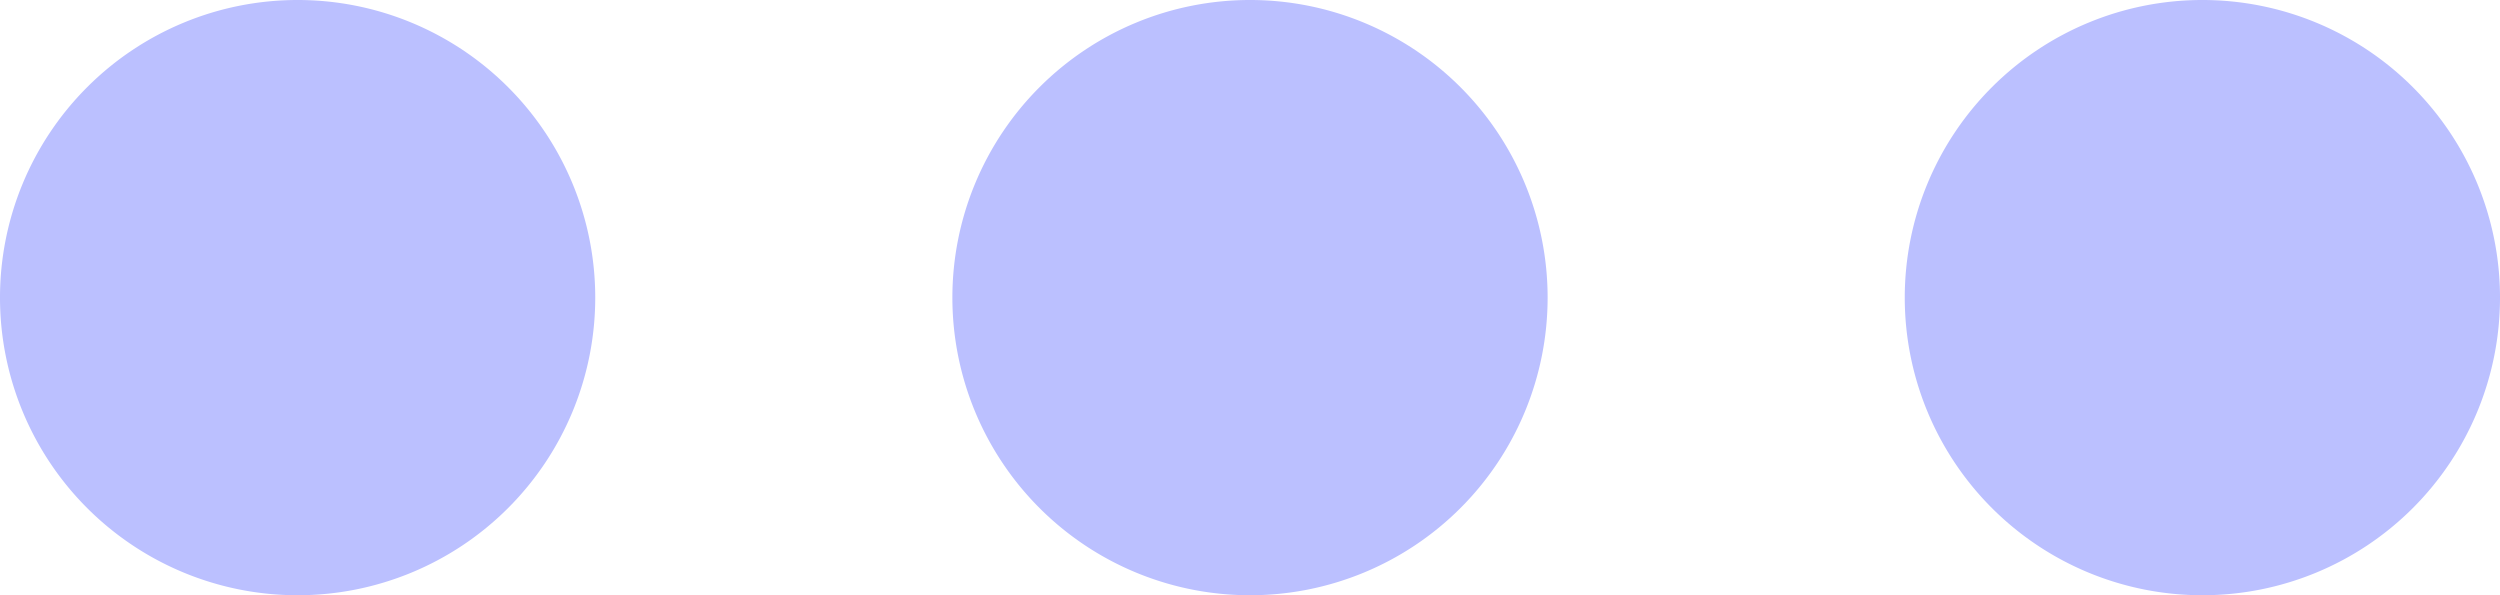 










<svg width="21" height="5" xmlns="http://www.w3.org/2000/svg"><path d="M2.5 0a2.5 2.5 0 1 1 0 5 2.5 2.5 0 0 1 0-5Zm8 0a2.5 2.5 0 1 1 0 5 2.5 2.5 0 0 1 0-5Zm8 0a2.5 2.5 0 1 1 0 5 2.5 2.5 0 0 1 0-5Z" fill="#BBC0FF" fillRule="evenodd"/></svg>